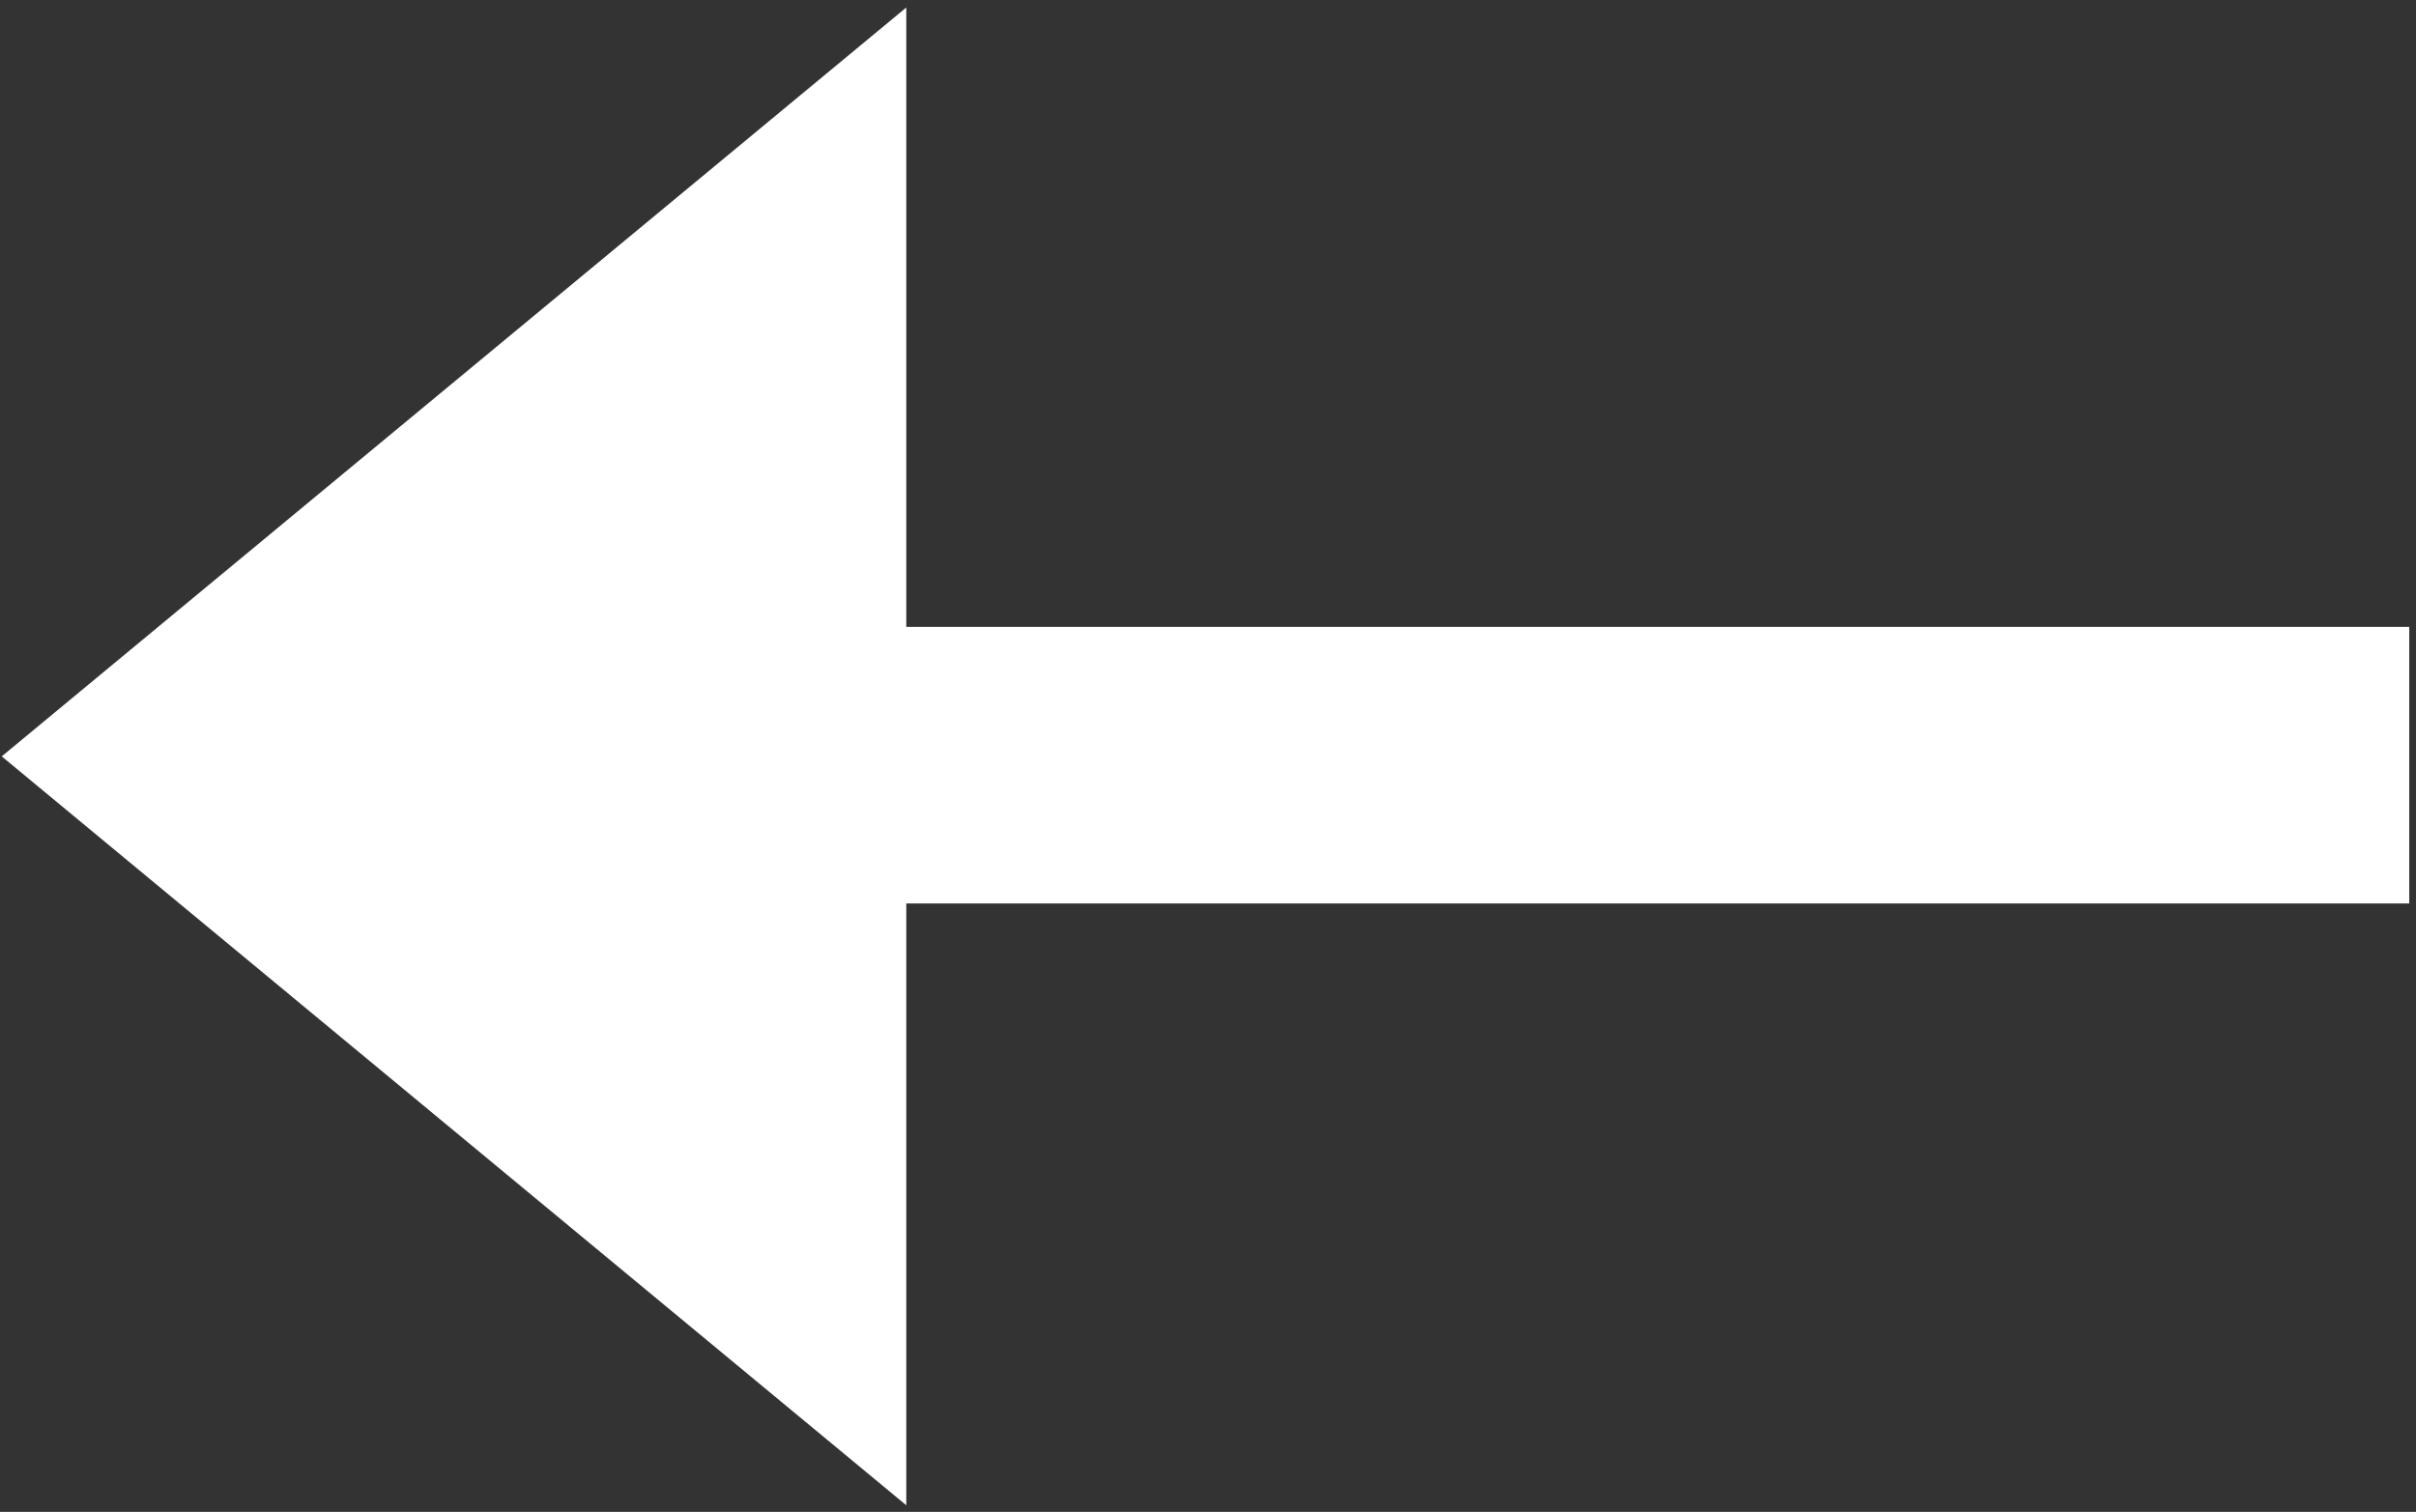 <?xml version="1.0" encoding="UTF-8" standalone="no"?>
<svg width="262px" height="164px" viewBox="0 0 262 164" version="1.1" xmlns="http://www.w3.org/2000/svg" xmlns:xlink="http://www.w3.org/1999/xlink" xmlns:sketch="http://www.bohemiancoding.com/sketch/ns">
    <rect x="0" y="0" width="262" height="164" fill="#333333" stroke="none"/>
    <!-- Generator: Sketch 3.4.4 (17249) - http://www.bohemiancoding.com/sketch -->
    <title>flatArrow</title>
    <desc>Created with Sketch.</desc>
    <defs></defs>
    <g id="Page-1" stroke="none" stroke-width="1" fill="none" fill-rule="evenodd" sketch:type="MSPage">
        <g id="Artboard-3" sketch:type="MSArtboardGroup" transform="translate(-159, -243)" fill="#FFFFFF">
            <path d="M257.282,341 L405.27,341 L420.27,341 L420.27,311 L405.27,311 L257.282,311 L257.282,243.813 L159.187,325.047 L257.282,406.282 L257.282,341 Z" id="flatArrow" sketch:type="MSShapeGroup"></path>
        </g>
    </g>
</svg>